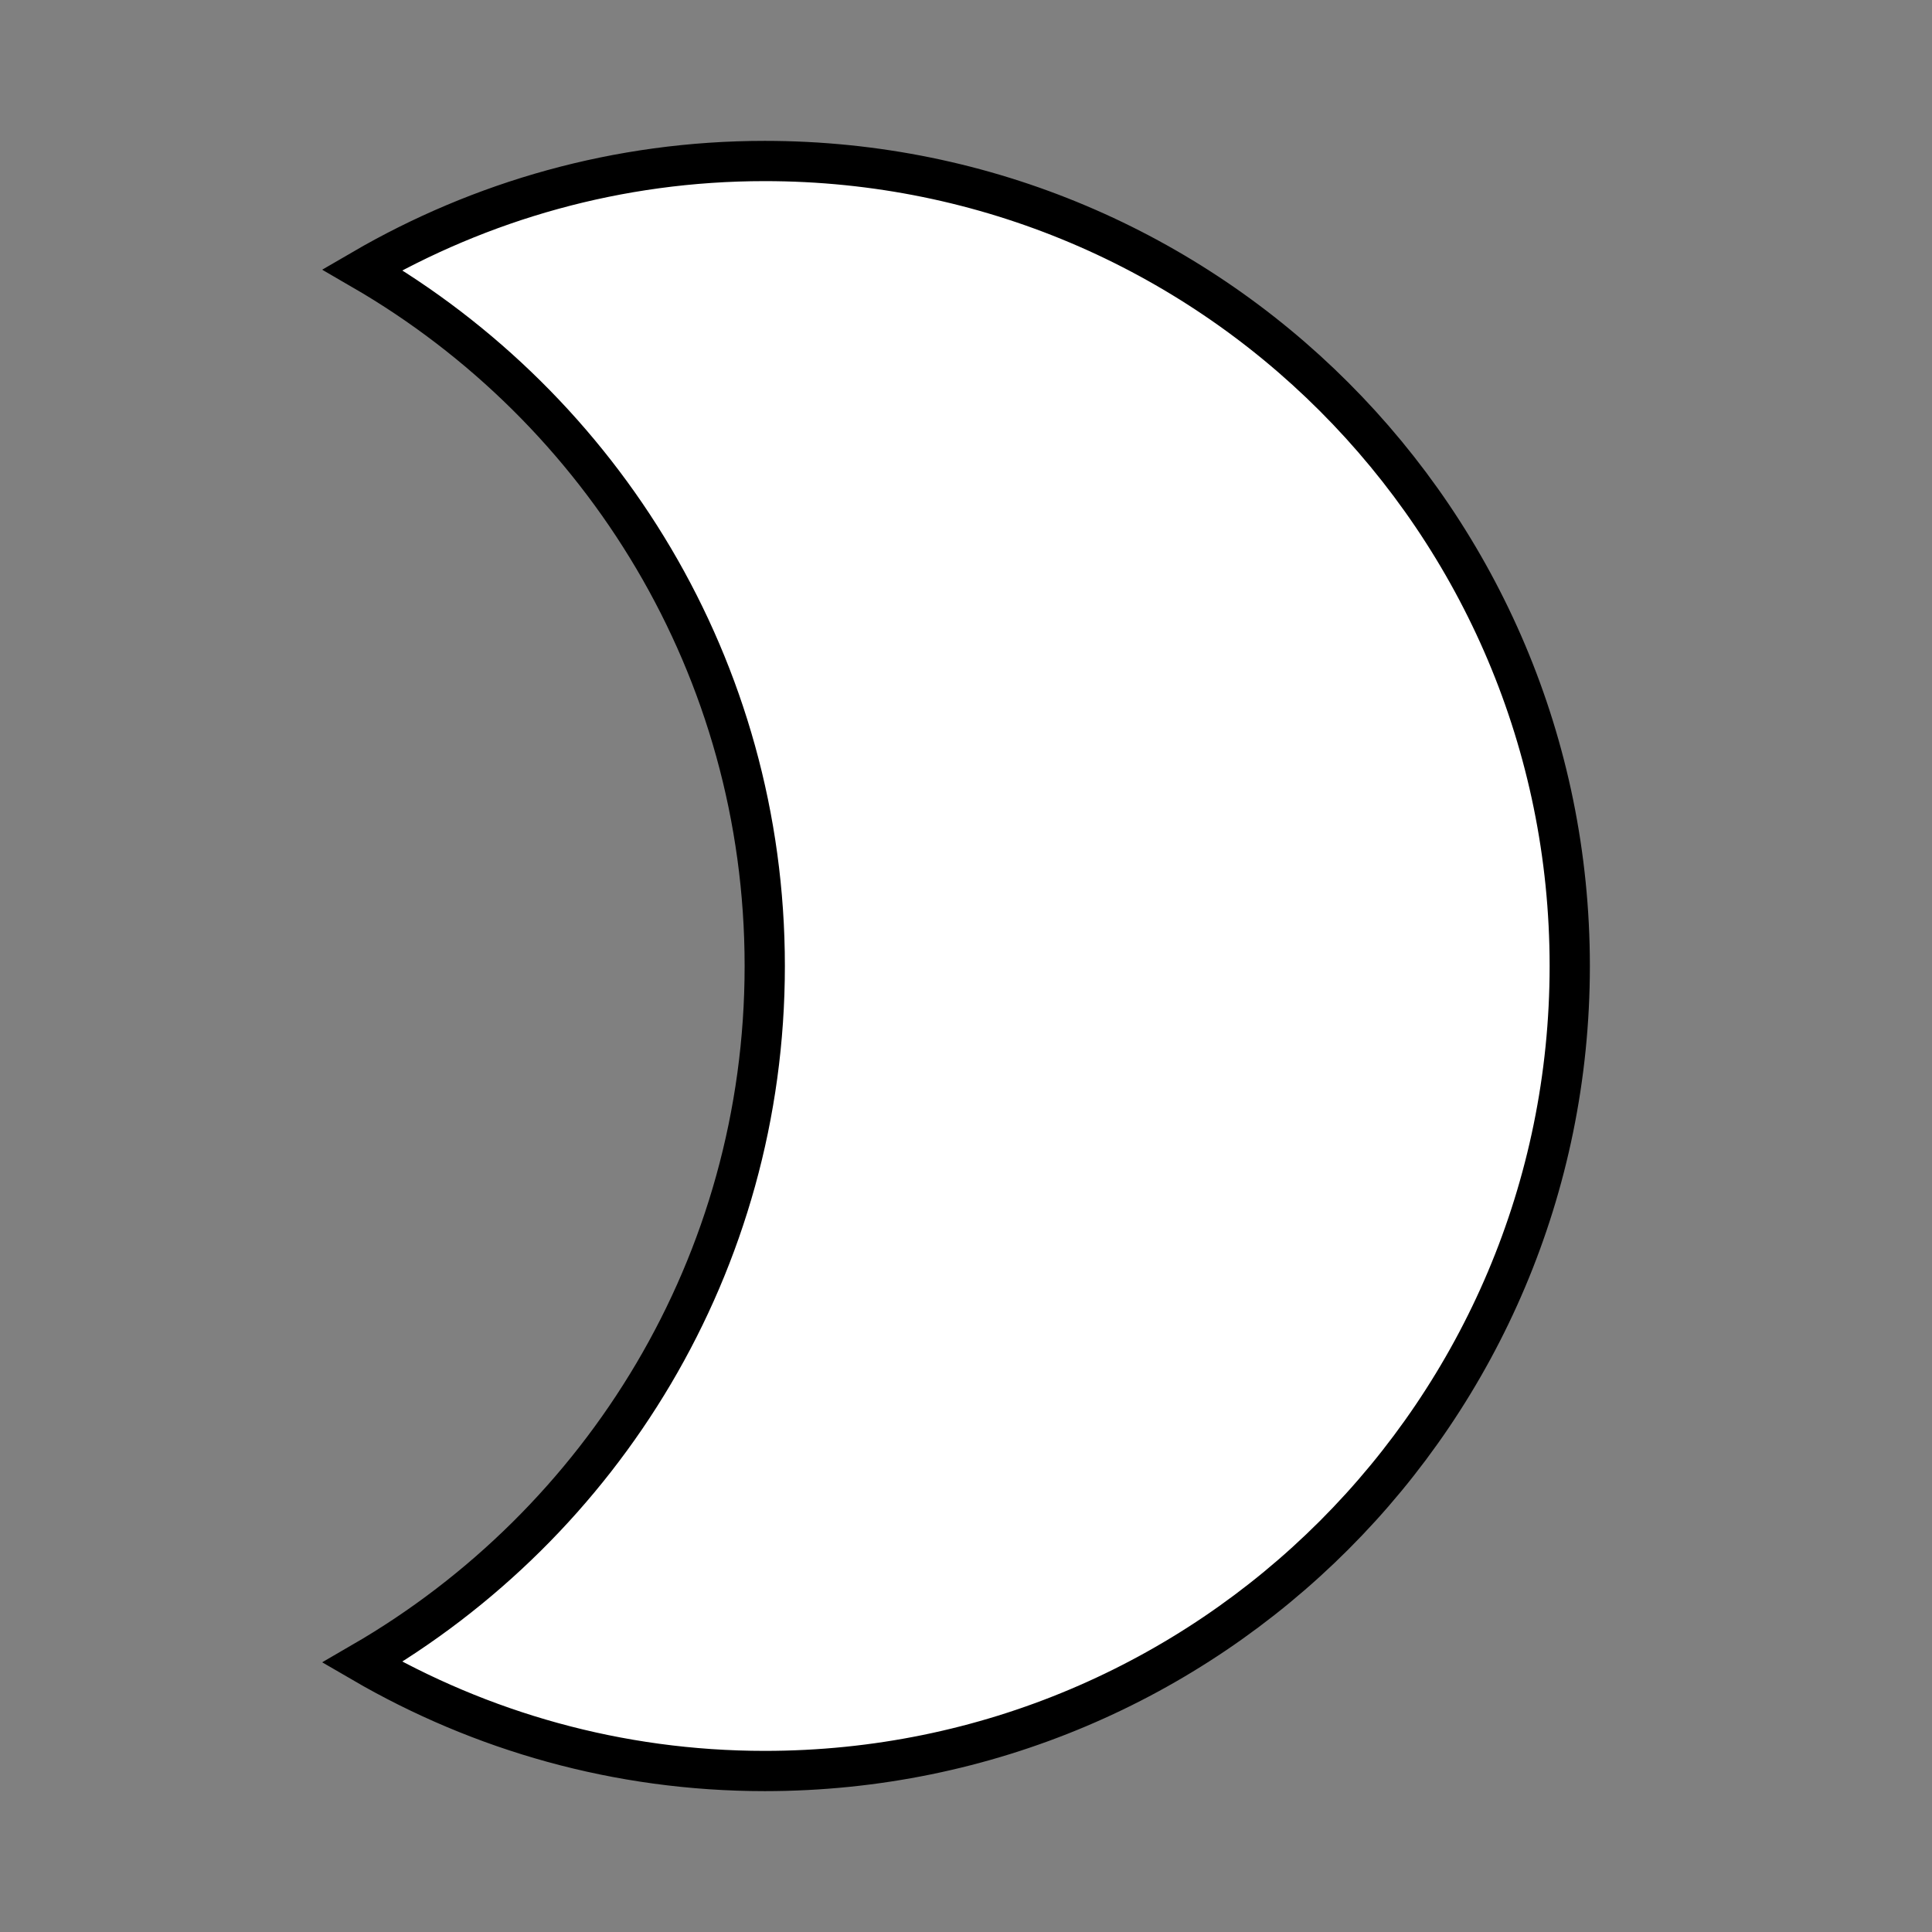 <?xml version="1.0" encoding="utf-8"?>
<!-- Generator: Adobe Illustrator 17.0.0, SVG Export Plug-In . SVG Version: 6.00 Build 0)  -->
<!DOCTYPE svg PUBLIC "-//W3C//DTD SVG 1.1//EN" "http://www.w3.org/Graphics/SVG/1.1/DTD/svg11.dtd">
<svg version="1.1" id="Layer_1" xmlns="http://www.w3.org/2000/svg" xmlns:xlink="http://www.w3.org/1999/xlink" x="0px" y="0px"
	 width="48px" height="48px" viewBox="0 0 48 48" enable-background="new 0 0 48 48" xml:space="preserve">
<rect x="0" y="0" width="48" height="48" fill="#808080" stroke="none"/>
<path fill="#FFFFFF" stroke="#000000" stroke-miterlimit="10" d="M19,4c-3.65,0-7.06,0.99-10,2.7c5.97,3.46,10,9.9,10,17.3
	S14.97,37.84,9,41.3c2.94,1.71,6.35,2.7,10,2.7c11.05,0,20-8.95,20-20S30.05,4,19,4z"/>
<path fill="none" d="M0,0h48v48H0V0z"/>
</svg>
